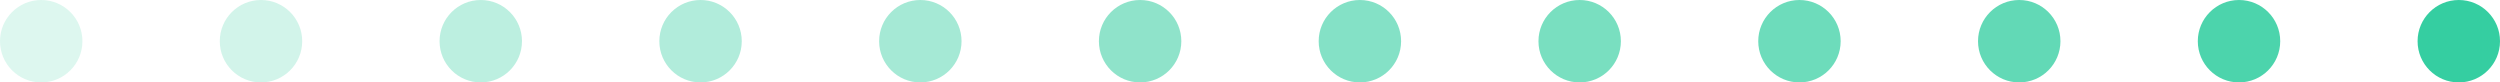 <svg xmlns="http://www.w3.org/2000/svg" width="182" height="6" viewBox="0 0 182 6"><g id="Group_9344" data-name="Group 9344" transform="translate(-441 -521)"><circle id="Ellipse_95" cx="3" cy="3" r="3" fill="#20c997" data-name="Ellipse 95" opacity=".15" transform="translate(441 521)"/><circle id="Ellipse_95-2" cx="3" cy="3" r="3" fill="#20c997" data-name="Ellipse 95" opacity=".2" transform="translate(457 521)"/><circle id="Ellipse_95-3" cx="3" cy="3" r="3" fill="#20c997" data-name="Ellipse 95" opacity=".3" transform="translate(473 521)"/><circle id="Ellipse_95-4" cx="3" cy="3" r="3" fill="#20c997" data-name="Ellipse 95" opacity=".35" transform="translate(489 521)"/><circle id="Ellipse_95-5" cx="3" cy="3" r="3" fill="#20c997" data-name="Ellipse 95" opacity=".4" transform="translate(505 521)"/><circle id="Ellipse_95-6" cx="3" cy="3" r="3" fill="#20c997" data-name="Ellipse 95" opacity=".5" transform="translate(521 521)"/><circle id="Ellipse_95-7" cx="3" cy="3" r="3" fill="#20c997" data-name="Ellipse 95" opacity=".55" transform="translate(537 521)"/><circle id="Ellipse_95-8" cx="3" cy="3" r="3" fill="#20c997" data-name="Ellipse 95" opacity=".6" transform="translate(553 521)"/><circle id="Ellipse_95-9" cx="3" cy="3" r="3" fill="#20c997" data-name="Ellipse 95" opacity=".65" transform="translate(569 521)"/><circle id="Ellipse_95-10" cx="3" cy="3" r="3" fill="#20c997" data-name="Ellipse 95" opacity=".7" transform="translate(585 521)"/><circle id="Ellipse_95-11" cx="3" cy="3" r="3" fill="#20c997" data-name="Ellipse 95" opacity=".8" transform="translate(601 521)"/><circle id="Ellipse_95-12" cx="3" cy="3" r="3" fill="#20c997" data-name="Ellipse 95" opacity=".9" transform="translate(617 521)"/></g></svg>